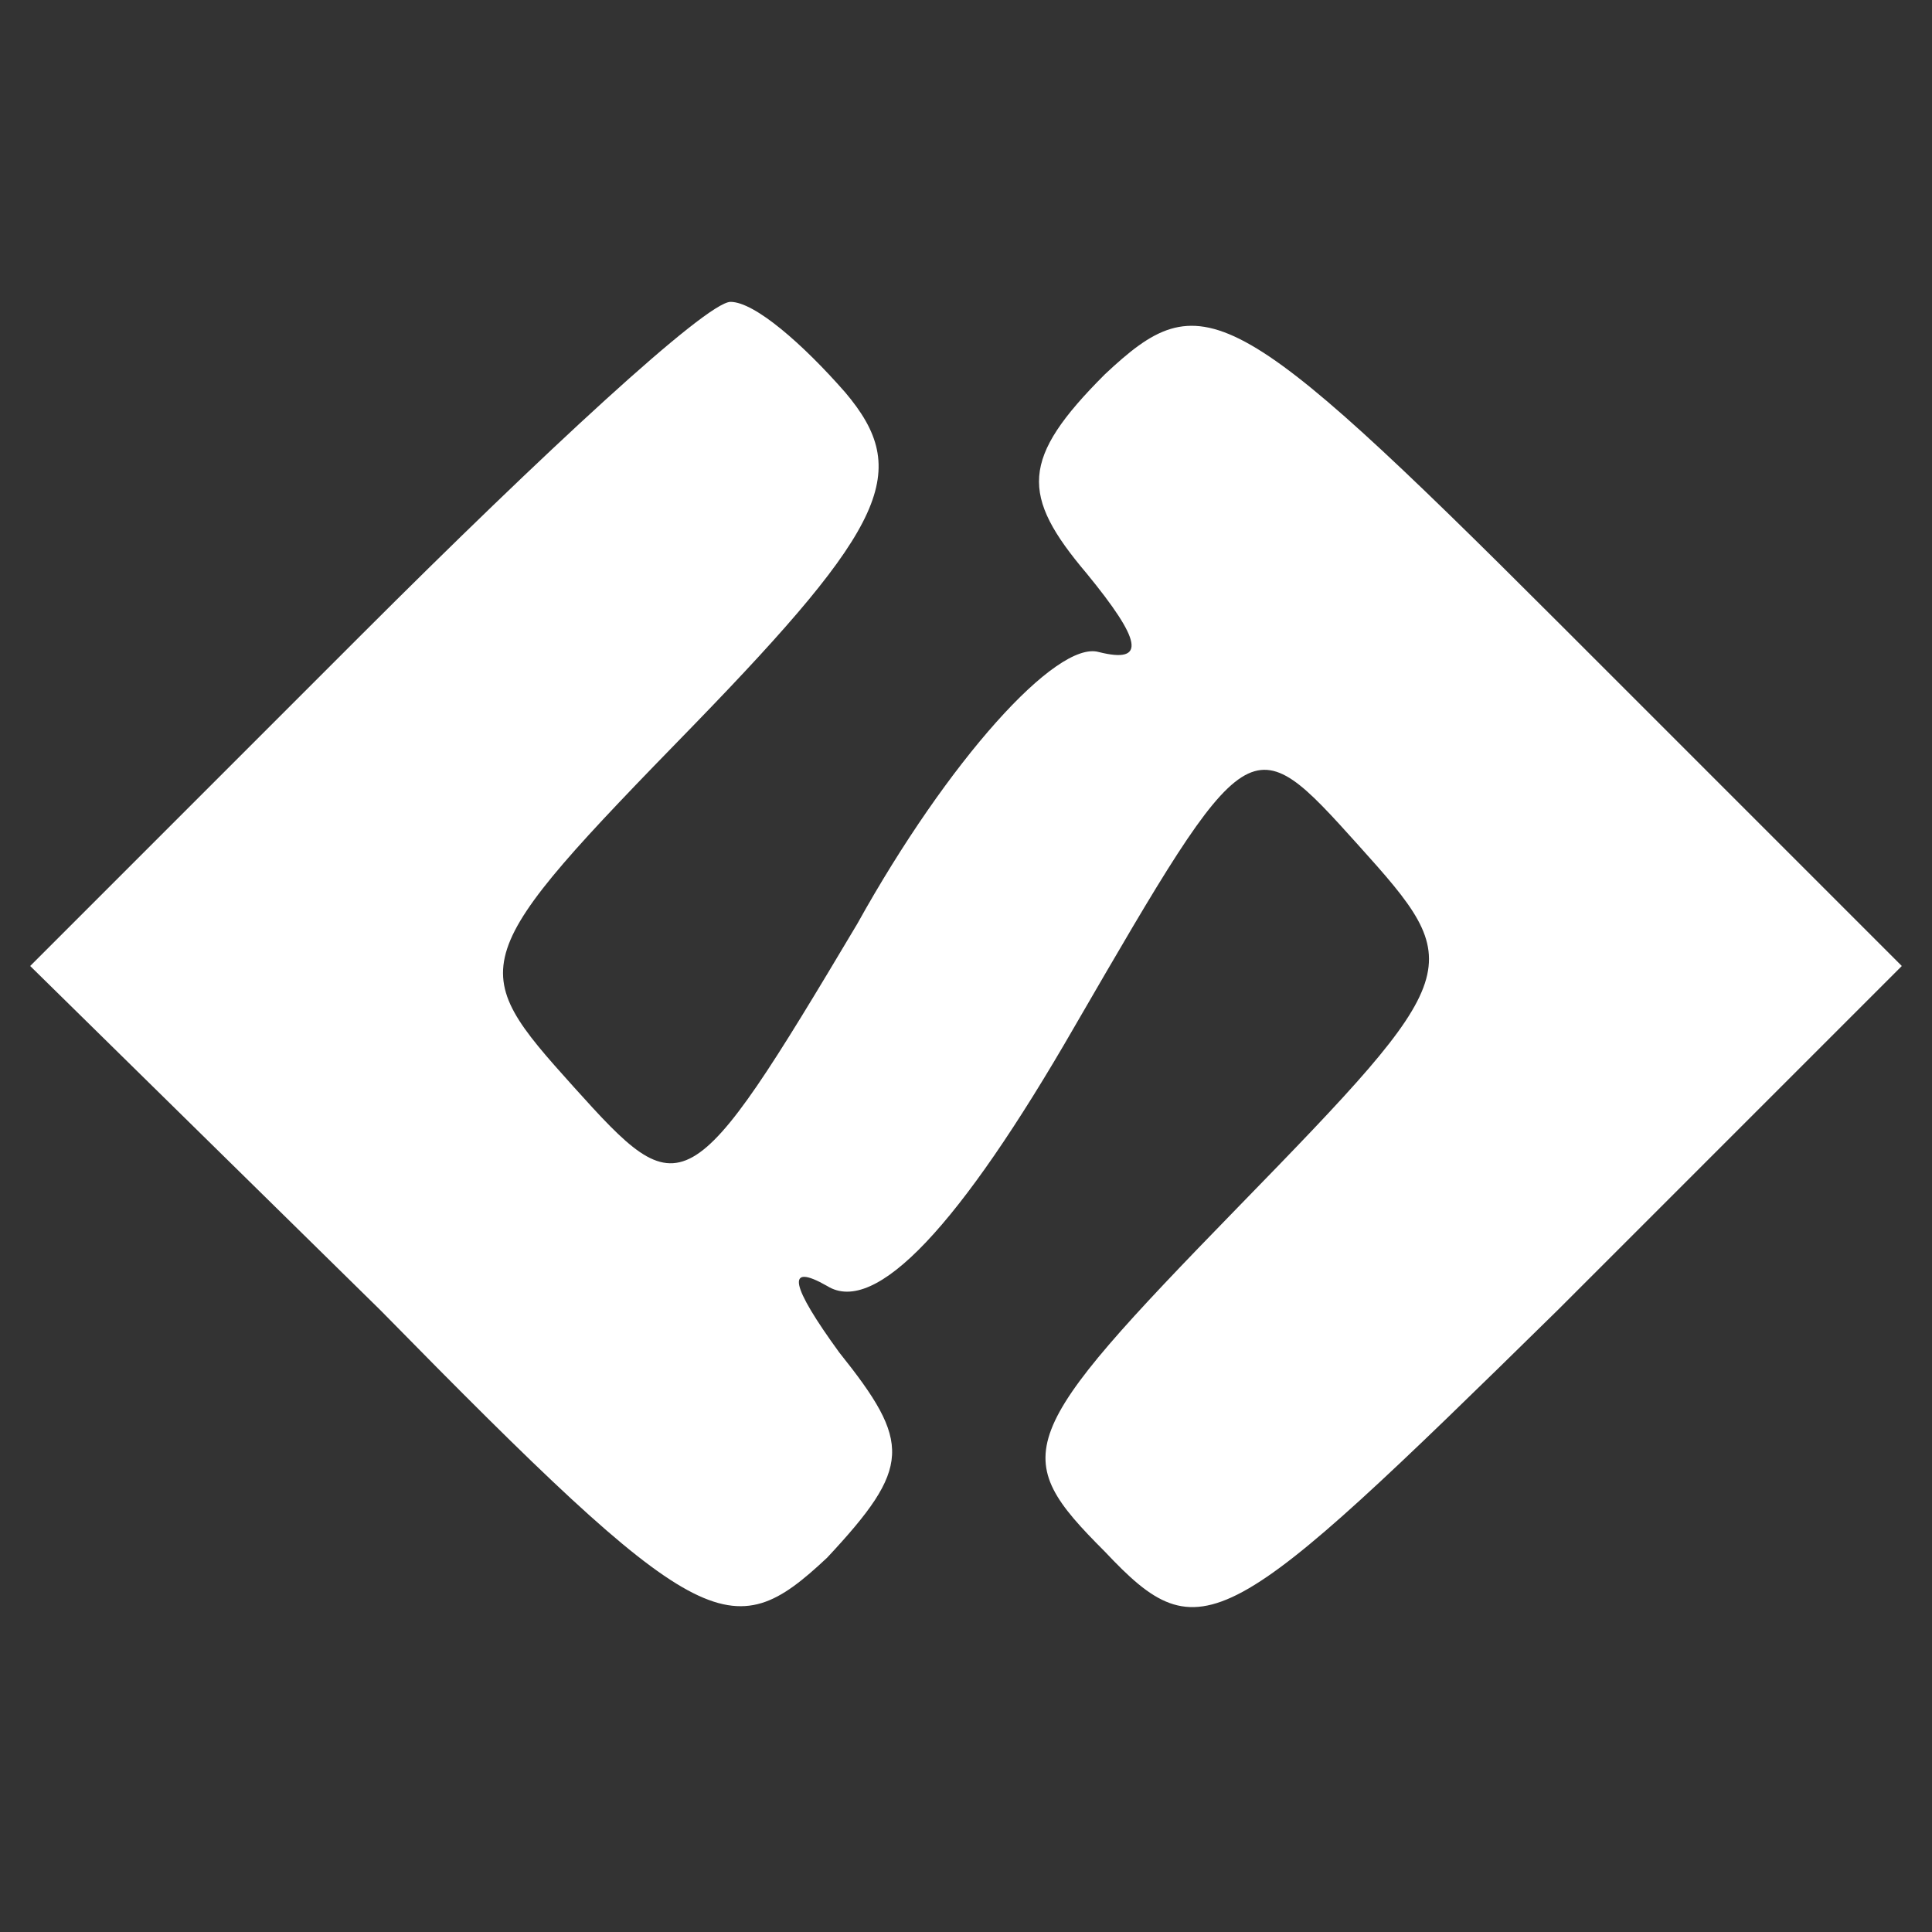 <svg xmlns="http://www.w3.org/2000/svg" version="1.0" width="32pt" height="32pt" viewBox="0 0 32 32" preserveAspectRatio="xMidYMid meet">
    <rect x="0" y="0" width="32" height="32" fill="#333333" stroke="none"/>
    <g transform="translate(0,32) scale(0.1,-0.1)" fill="#ffffff" stroke="none">
        <path d="M60 215 l-55 -55 58 -57 c53 -54 58 -56 74 -41 14 15 14 19 2 34 -8 11 -9 15 -2 11 8 -5 22 10 41 43 29 50 29 50 47 30 18 -20 18 -21 -20 -60 -37 -38 -38 -41 -22 -57 16 -17 20 -14 75 40 l57 57 -57 57 c-54 54 -59 56 -75 41 -14 -14 -14 -20 -3 -33 9 -11 10 -15 2 -13 -7 2 -25 -18 -40 -45 -28 -47 -29 -47 -47 -27 -18 20 -18 21 20 60 32 33 36 42 25 55 -7 8 -15 15 -19 15 -4 0 -31 -25 -61 -55z"></path>
    </g>
</svg>
